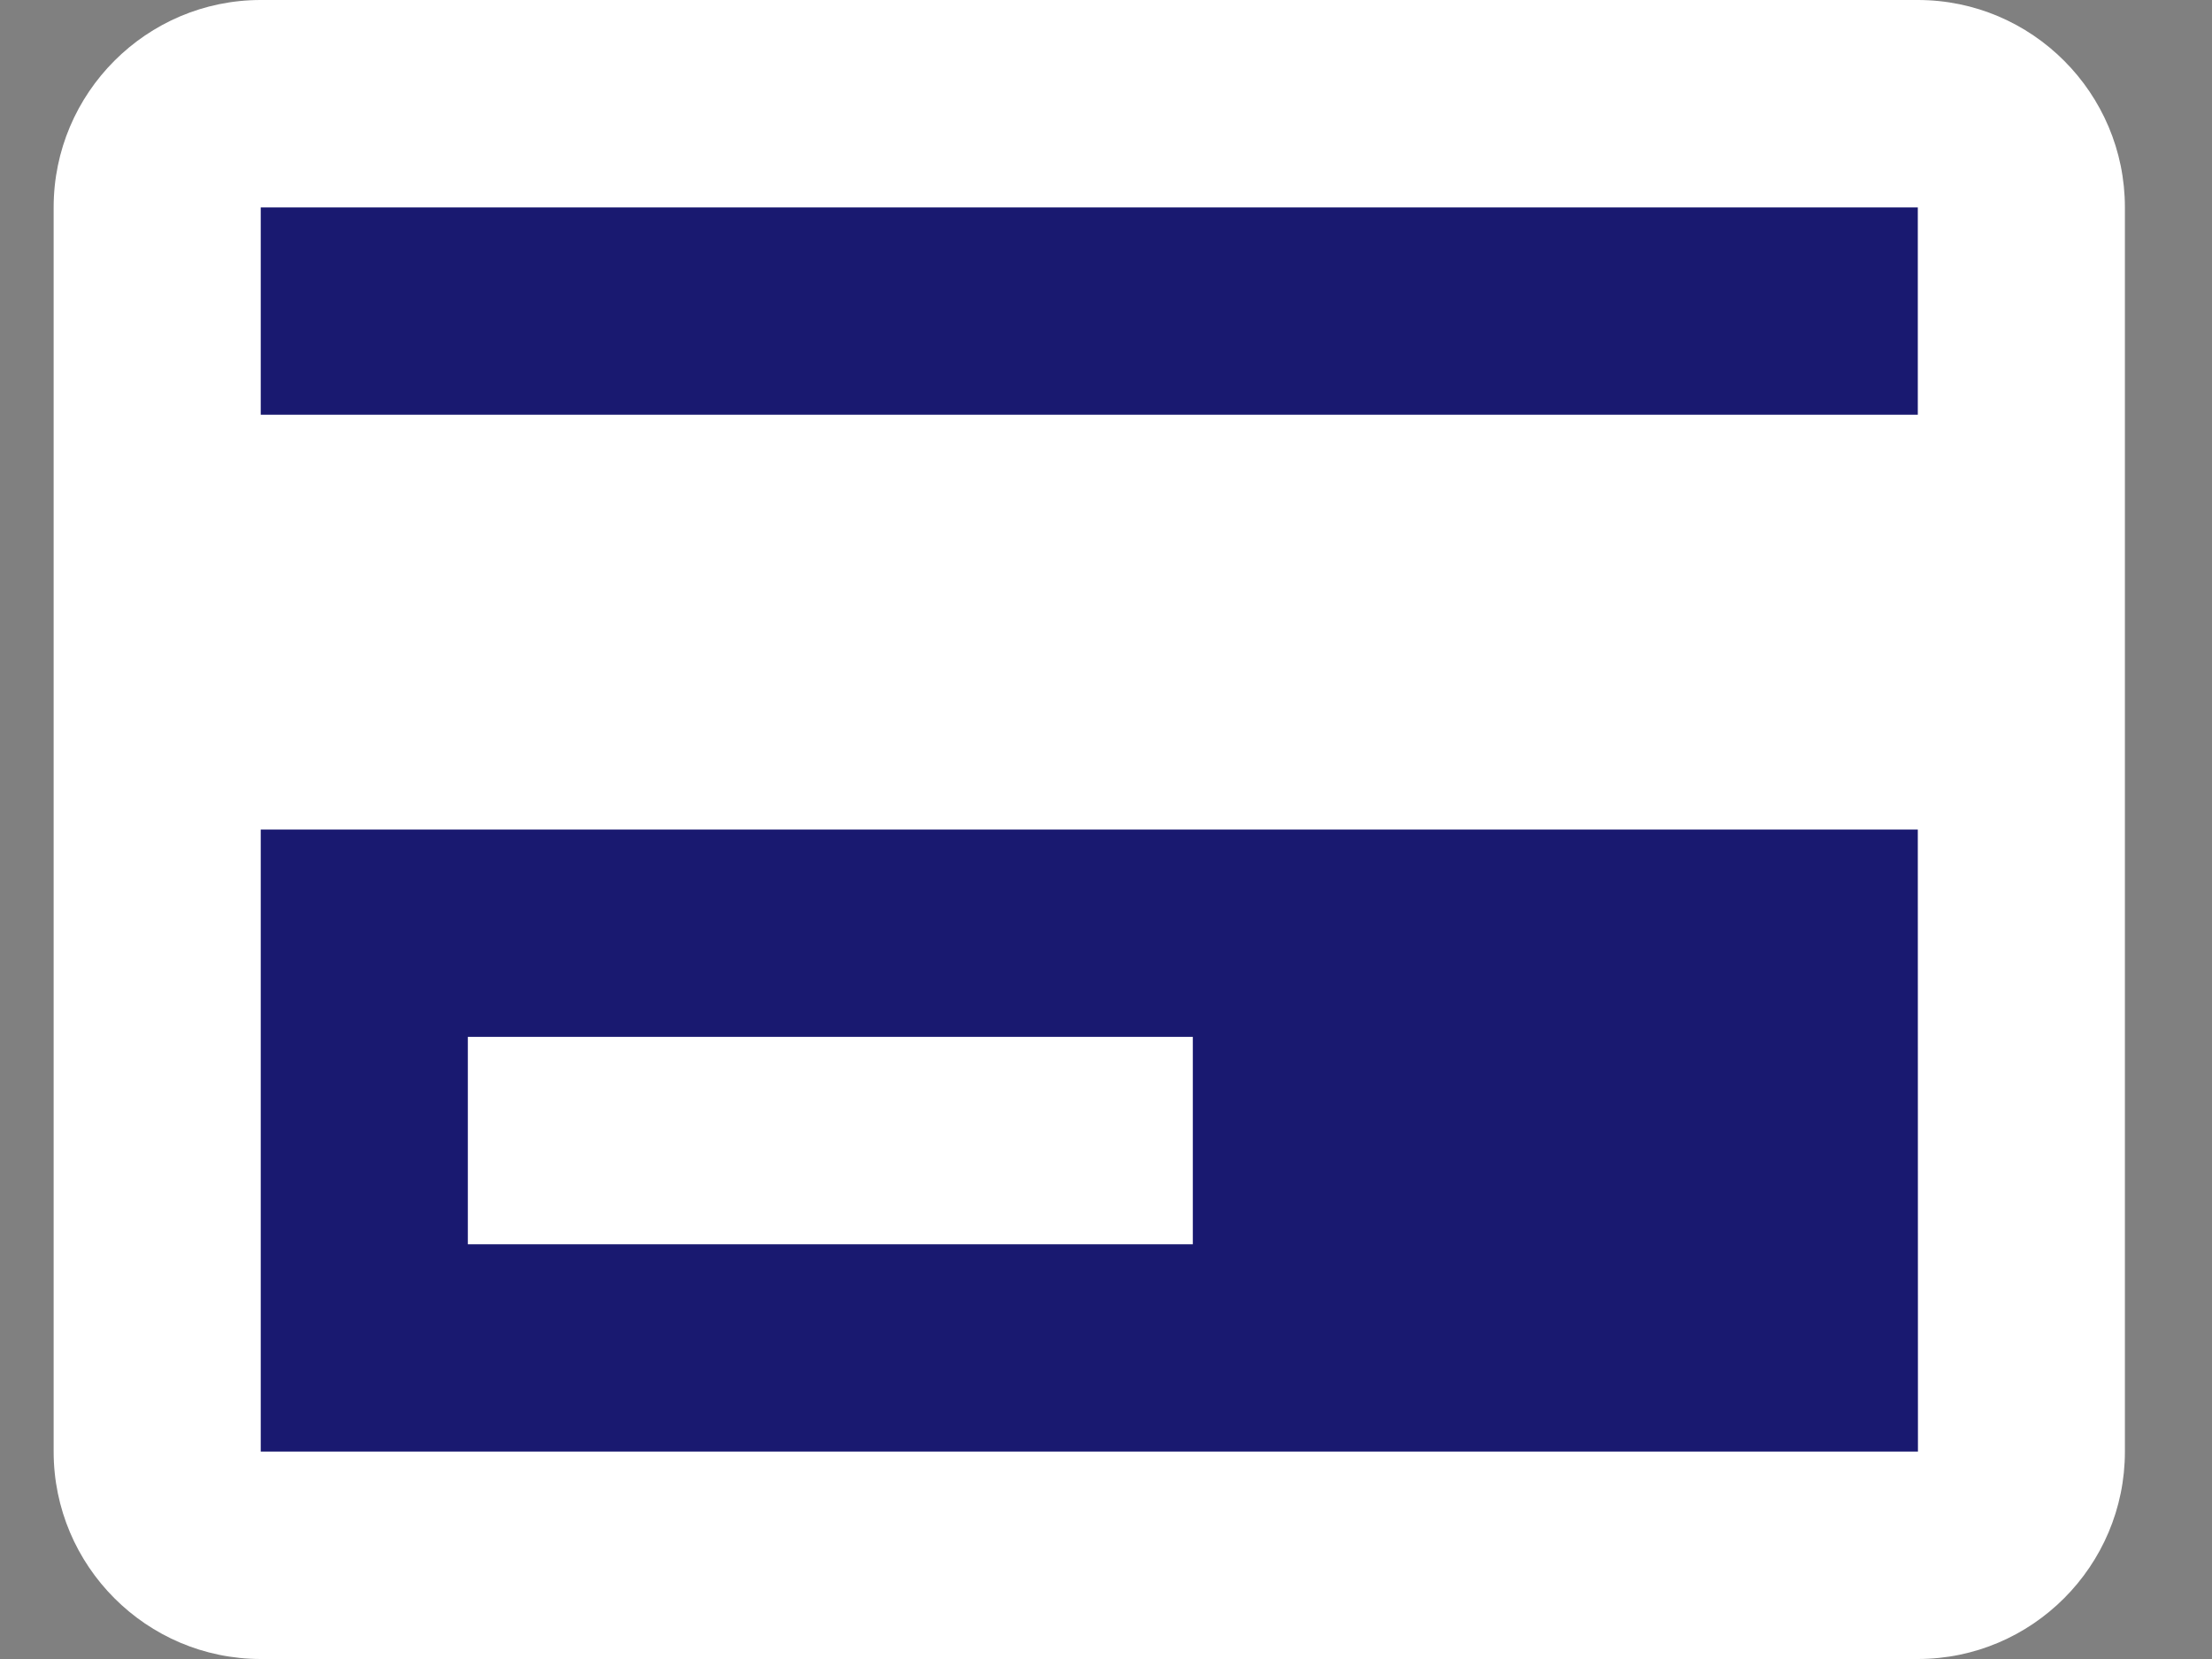<?xml version="1.0" encoding="UTF-8"?>
<svg width="16px" height="12px" viewBox="0 0 16 12" version="1.1" xmlns="http://www.w3.org/2000/svg" xmlns:xlink="http://www.w3.org/1999/xlink">
    <rect x="0" y="0" width="16" height="12" fill="#808080" stroke="none"/>
    <title>B086EECC-3F46-4A66-8D50-0F7E54C3D07C</title>
    <g id="Welcome" stroke="none" stroke-width="1" fill="none" fill-rule="evenodd">
        <g id="Assets" transform="translate(-1681, -89)">
            <g id="Group-8" transform="translate(1681.388, 89)">
                <polygon id="Path-3" stroke="#979797" stroke-width="0.2" fill="#191970" points="2.996 0.5 1.998 0.5 0.999 0.5 0.999 10.5 0.999 11.5 13.983 11.5 13.983 0.5"></polygon>
                <path d="M1.498,0 C0.672,0 0,0.673 0,1.5 L0,10.5 C0,11.327 0.672,12 1.498,12 L13.484,12 C14.31,12 14.982,11.327 14.982,10.5 L14.982,1.5 C14.982,0.673 14.31,0 13.484,0 L1.498,0 Z M13.484,1.5 L13.484,3 L1.498,3 L1.498,1.5 L13.484,1.5 Z M1.498,6 L13.484,6 L13.485,10.5 L1.498,10.5 L1.498,6 Z M8.24,7.5 L8.24,9 L2.996,9 L2.996,7.5 L8.24,7.5 Z" id="basic-/-credit_card" fill="#FFFFFF"></path>
            </g>
        </g>
    </g>
</svg>